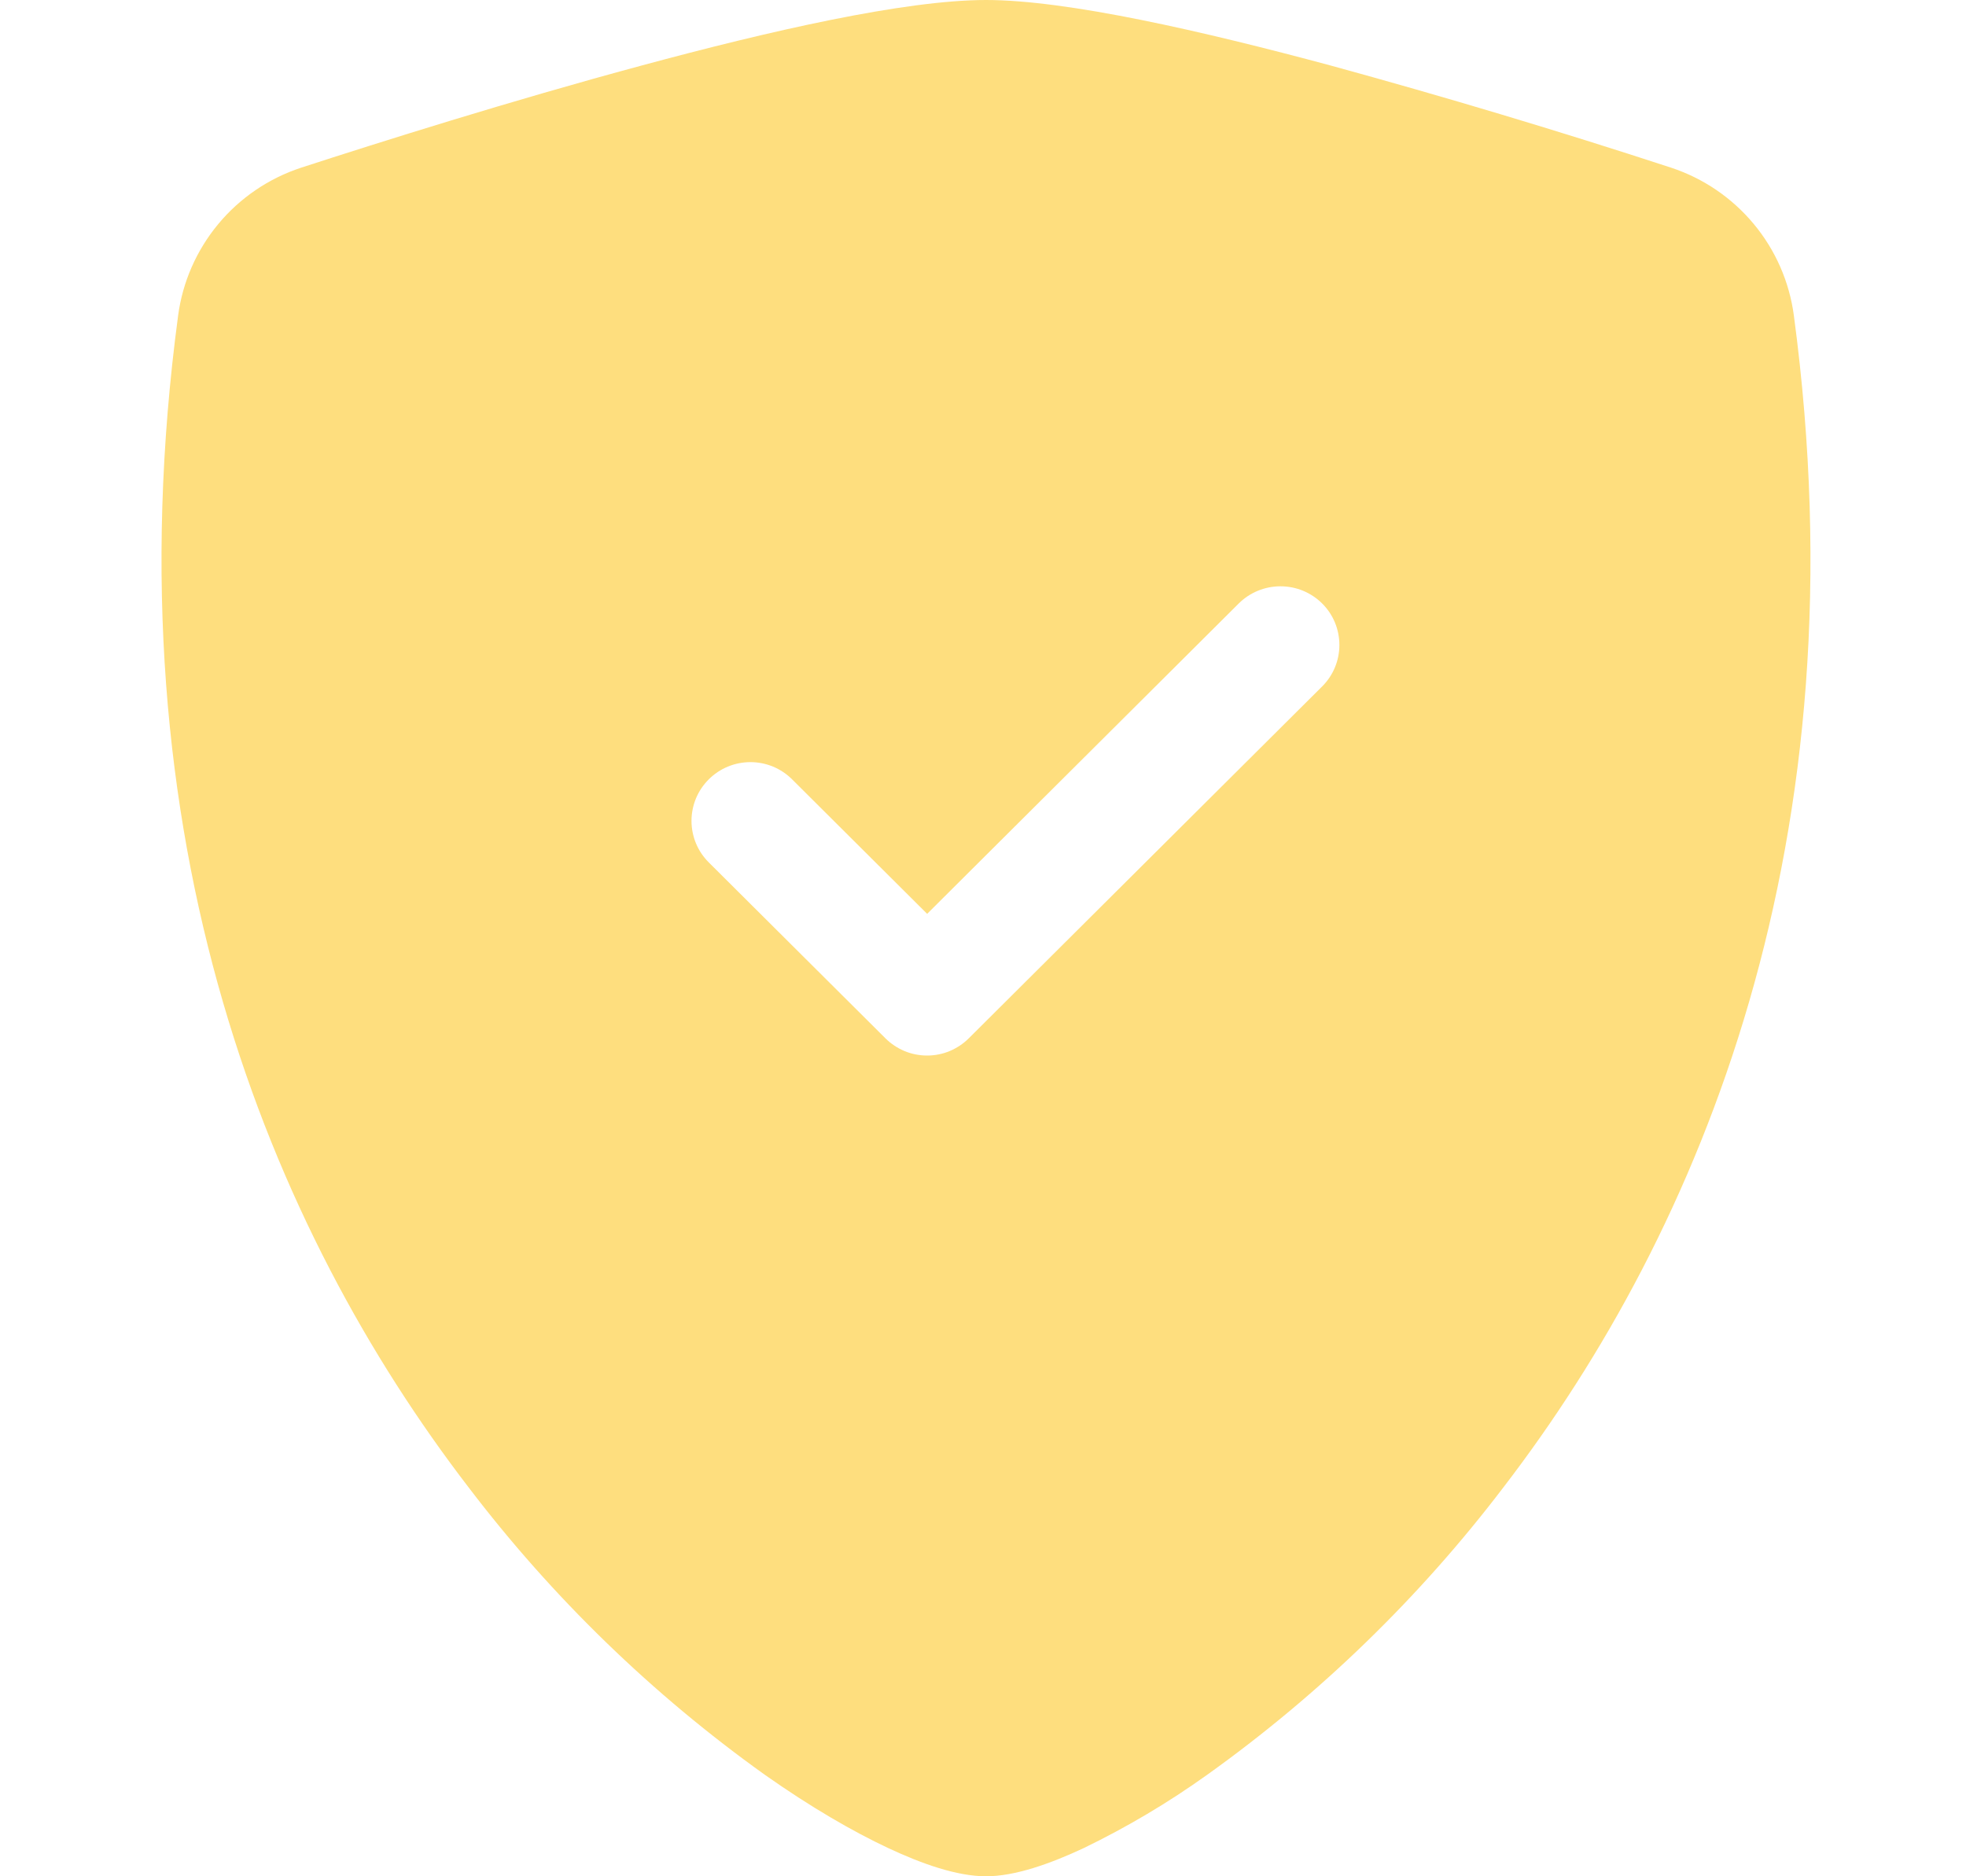 <svg width="22" height="21" viewBox="0 0 22 21" fill="none" xmlns="http://www.w3.org/2000/svg">
<path fill-rule="evenodd" clip-rule="evenodd" d="M11.034 0C10.124 0 8.605 0.348 7.174 0.735C5.712 1.129 4.237 1.595 3.369 1.877C3.007 1.996 2.685 2.215 2.442 2.508C2.199 2.801 2.043 3.156 1.993 3.533C1.208 9.409 3.031 13.764 5.242 16.645C6.18 17.878 7.298 18.963 8.56 19.865C9.068 20.223 9.54 20.497 9.941 20.685C10.31 20.858 10.707 21 11.034 21C11.36 21 11.756 20.858 12.126 20.685C12.609 20.451 13.071 20.177 13.507 19.865C14.769 18.963 15.887 17.878 16.825 16.645C19.036 13.764 20.859 9.409 20.074 3.533C20.024 3.156 19.869 2.8 19.625 2.507C19.382 2.214 19.06 1.995 18.698 1.876C17.439 1.464 16.17 1.084 14.893 0.734C13.463 0.349 11.943 0 11.034 0ZM13.862 6.754C13.986 6.631 14.154 6.562 14.329 6.562C14.504 6.562 14.671 6.631 14.795 6.754C14.919 6.877 14.988 7.044 14.988 7.219C14.988 7.393 14.919 7.56 14.795 7.683L10.841 11.621C10.78 11.682 10.707 11.73 10.627 11.764C10.547 11.797 10.461 11.814 10.375 11.814C10.288 11.814 10.202 11.797 10.122 11.764C10.042 11.73 9.969 11.682 9.908 11.621L7.931 9.652C7.87 9.591 7.821 9.519 7.788 9.439C7.755 9.359 7.738 9.274 7.738 9.188C7.738 9.101 7.755 9.016 7.788 8.936C7.821 8.856 7.87 8.784 7.931 8.723C7.992 8.662 8.065 8.613 8.145 8.58C8.225 8.547 8.311 8.53 8.398 8.53C8.484 8.53 8.57 8.547 8.65 8.58C8.73 8.613 8.803 8.662 8.864 8.723L10.375 10.228L13.862 6.754Z" fill="#FEDE7E"/>
</svg>
